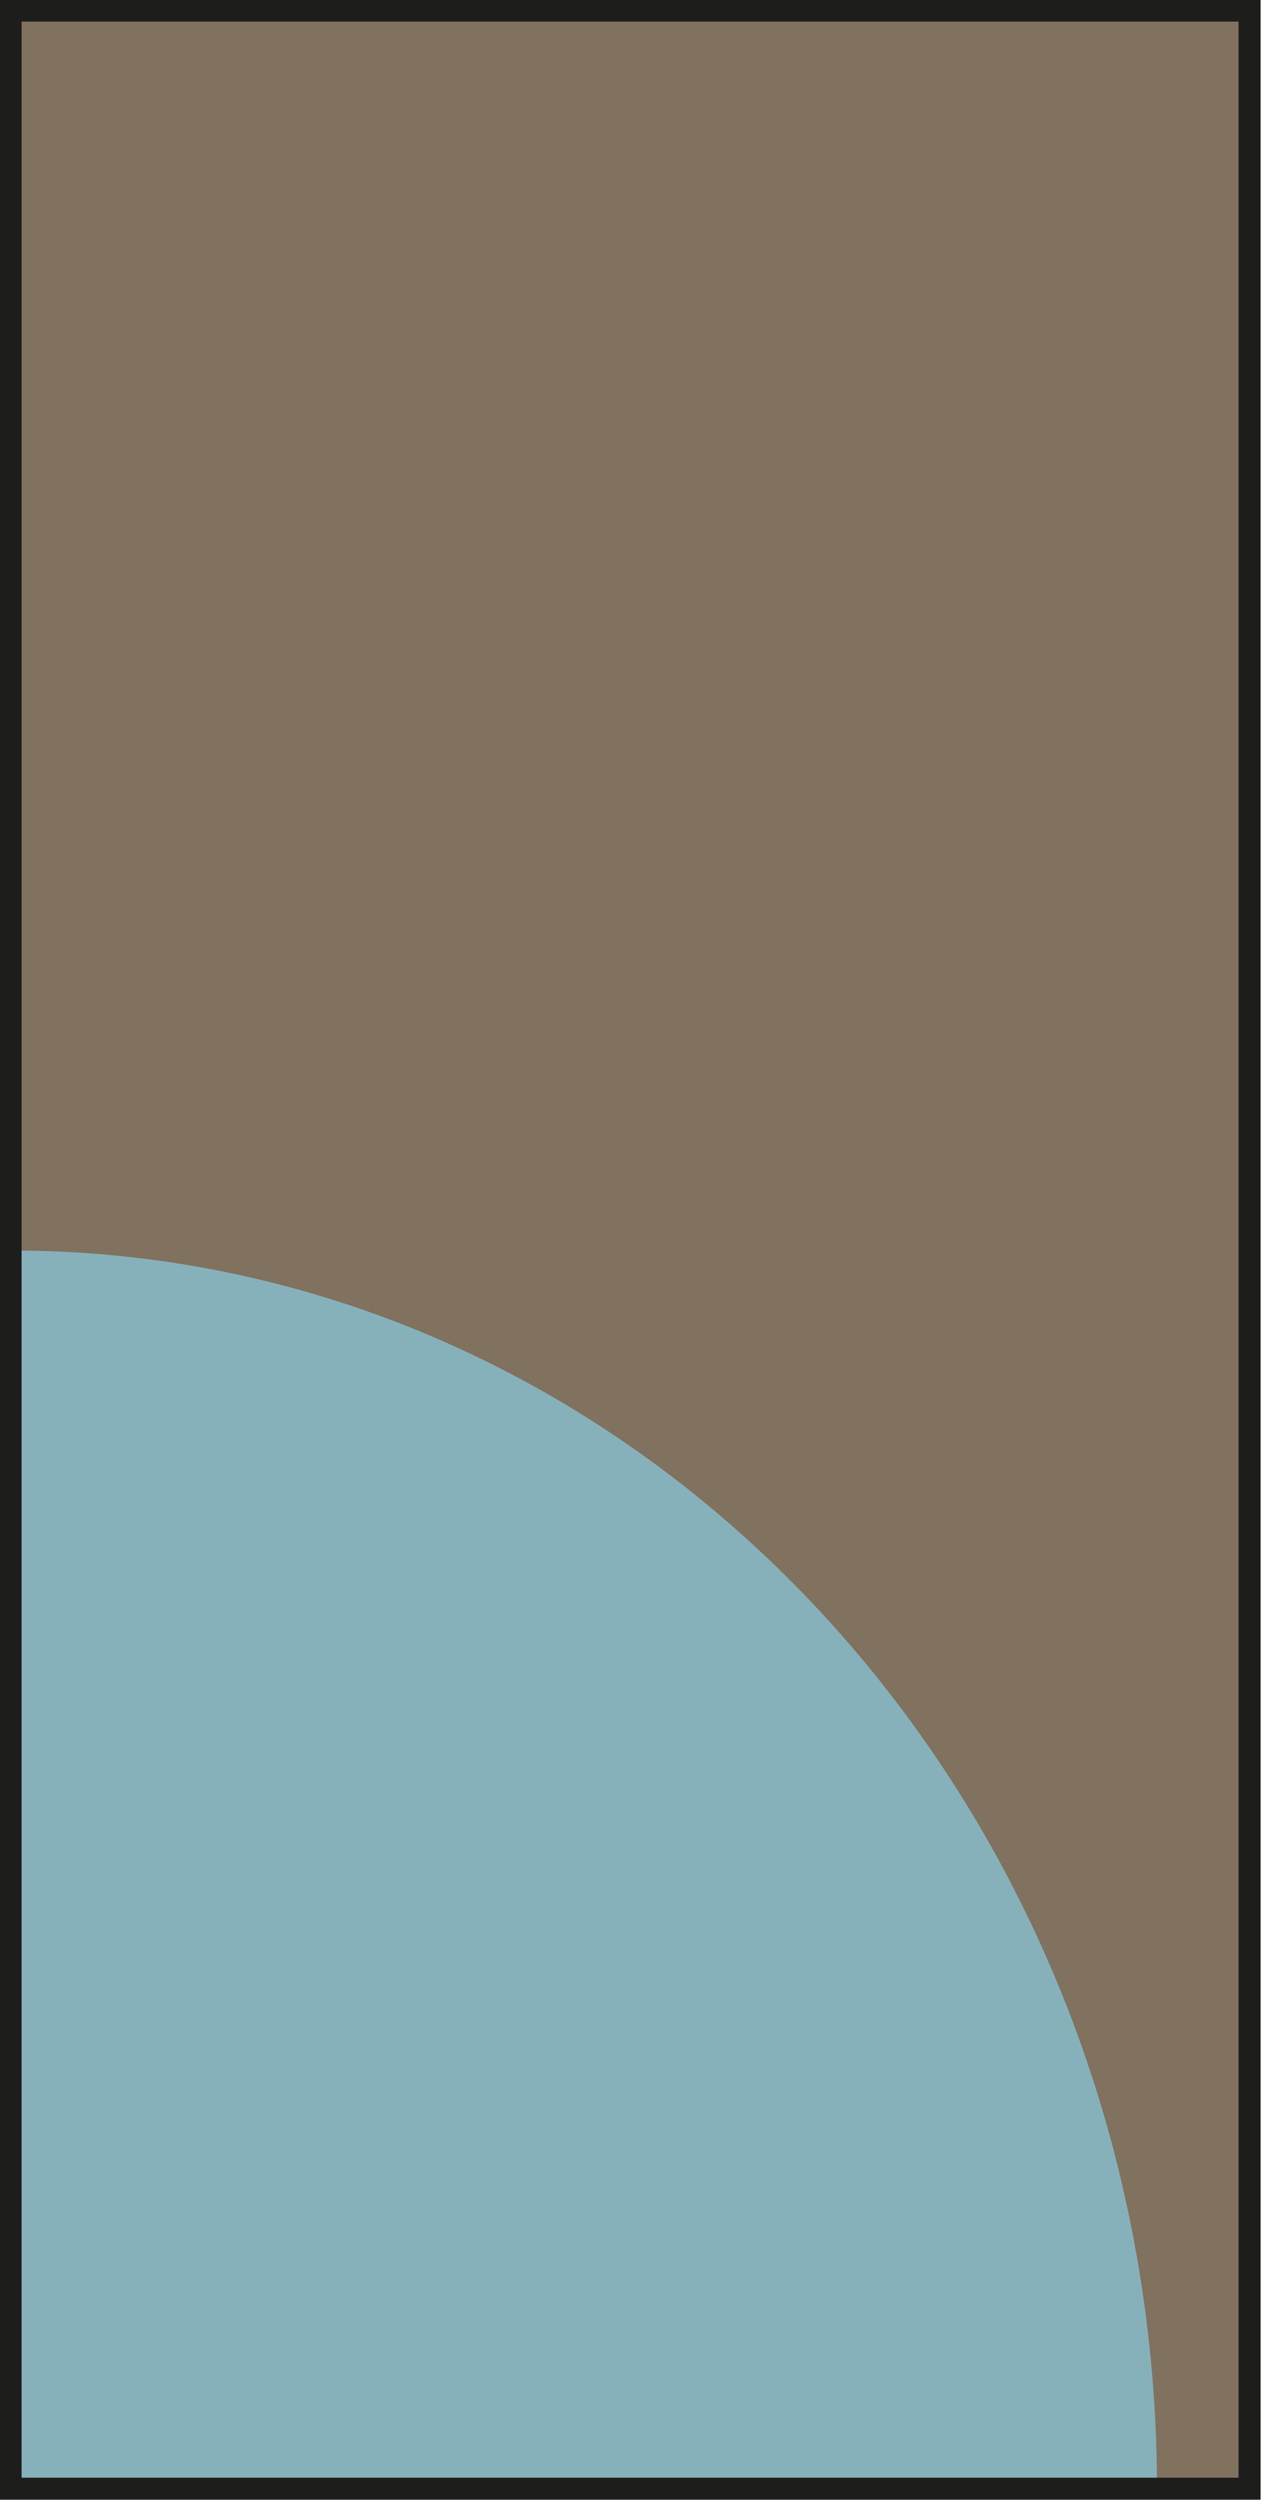 <?xml version="1.0" encoding="UTF-8"?>
<svg id="Layer_2" data-name="Layer 2" xmlns="http://www.w3.org/2000/svg" viewBox="0 0 14.31 28.37">
  <defs>
    <style>
      .cls-1 {
        fill: #86b1bb;
      }

      .cls-1, .cls-2 {
        stroke-width: 0px;
      }

      .cls-2 {
        fill: #81715f;
      }

      .cls-3 {
        fill: none;
        stroke: #1d1e1c;
        stroke-miterlimit: 10;
        stroke-width: .25px;
      }
    </style>
  </defs>
  <g id="Layer_1-2" data-name="Layer 1">
    <g>
      <rect class="cls-2" x=".12" y=".12" width="14.06" height="28.12"/>
      <path class="cls-1" d="M.13,14.19c7.19,0,13,6.29,13,14.06H.13v-14.06Z"/>
      <rect class="cls-3" x=".12" y=".12" width="14.06" height="28.12"/>
    </g>
  </g>
</svg>